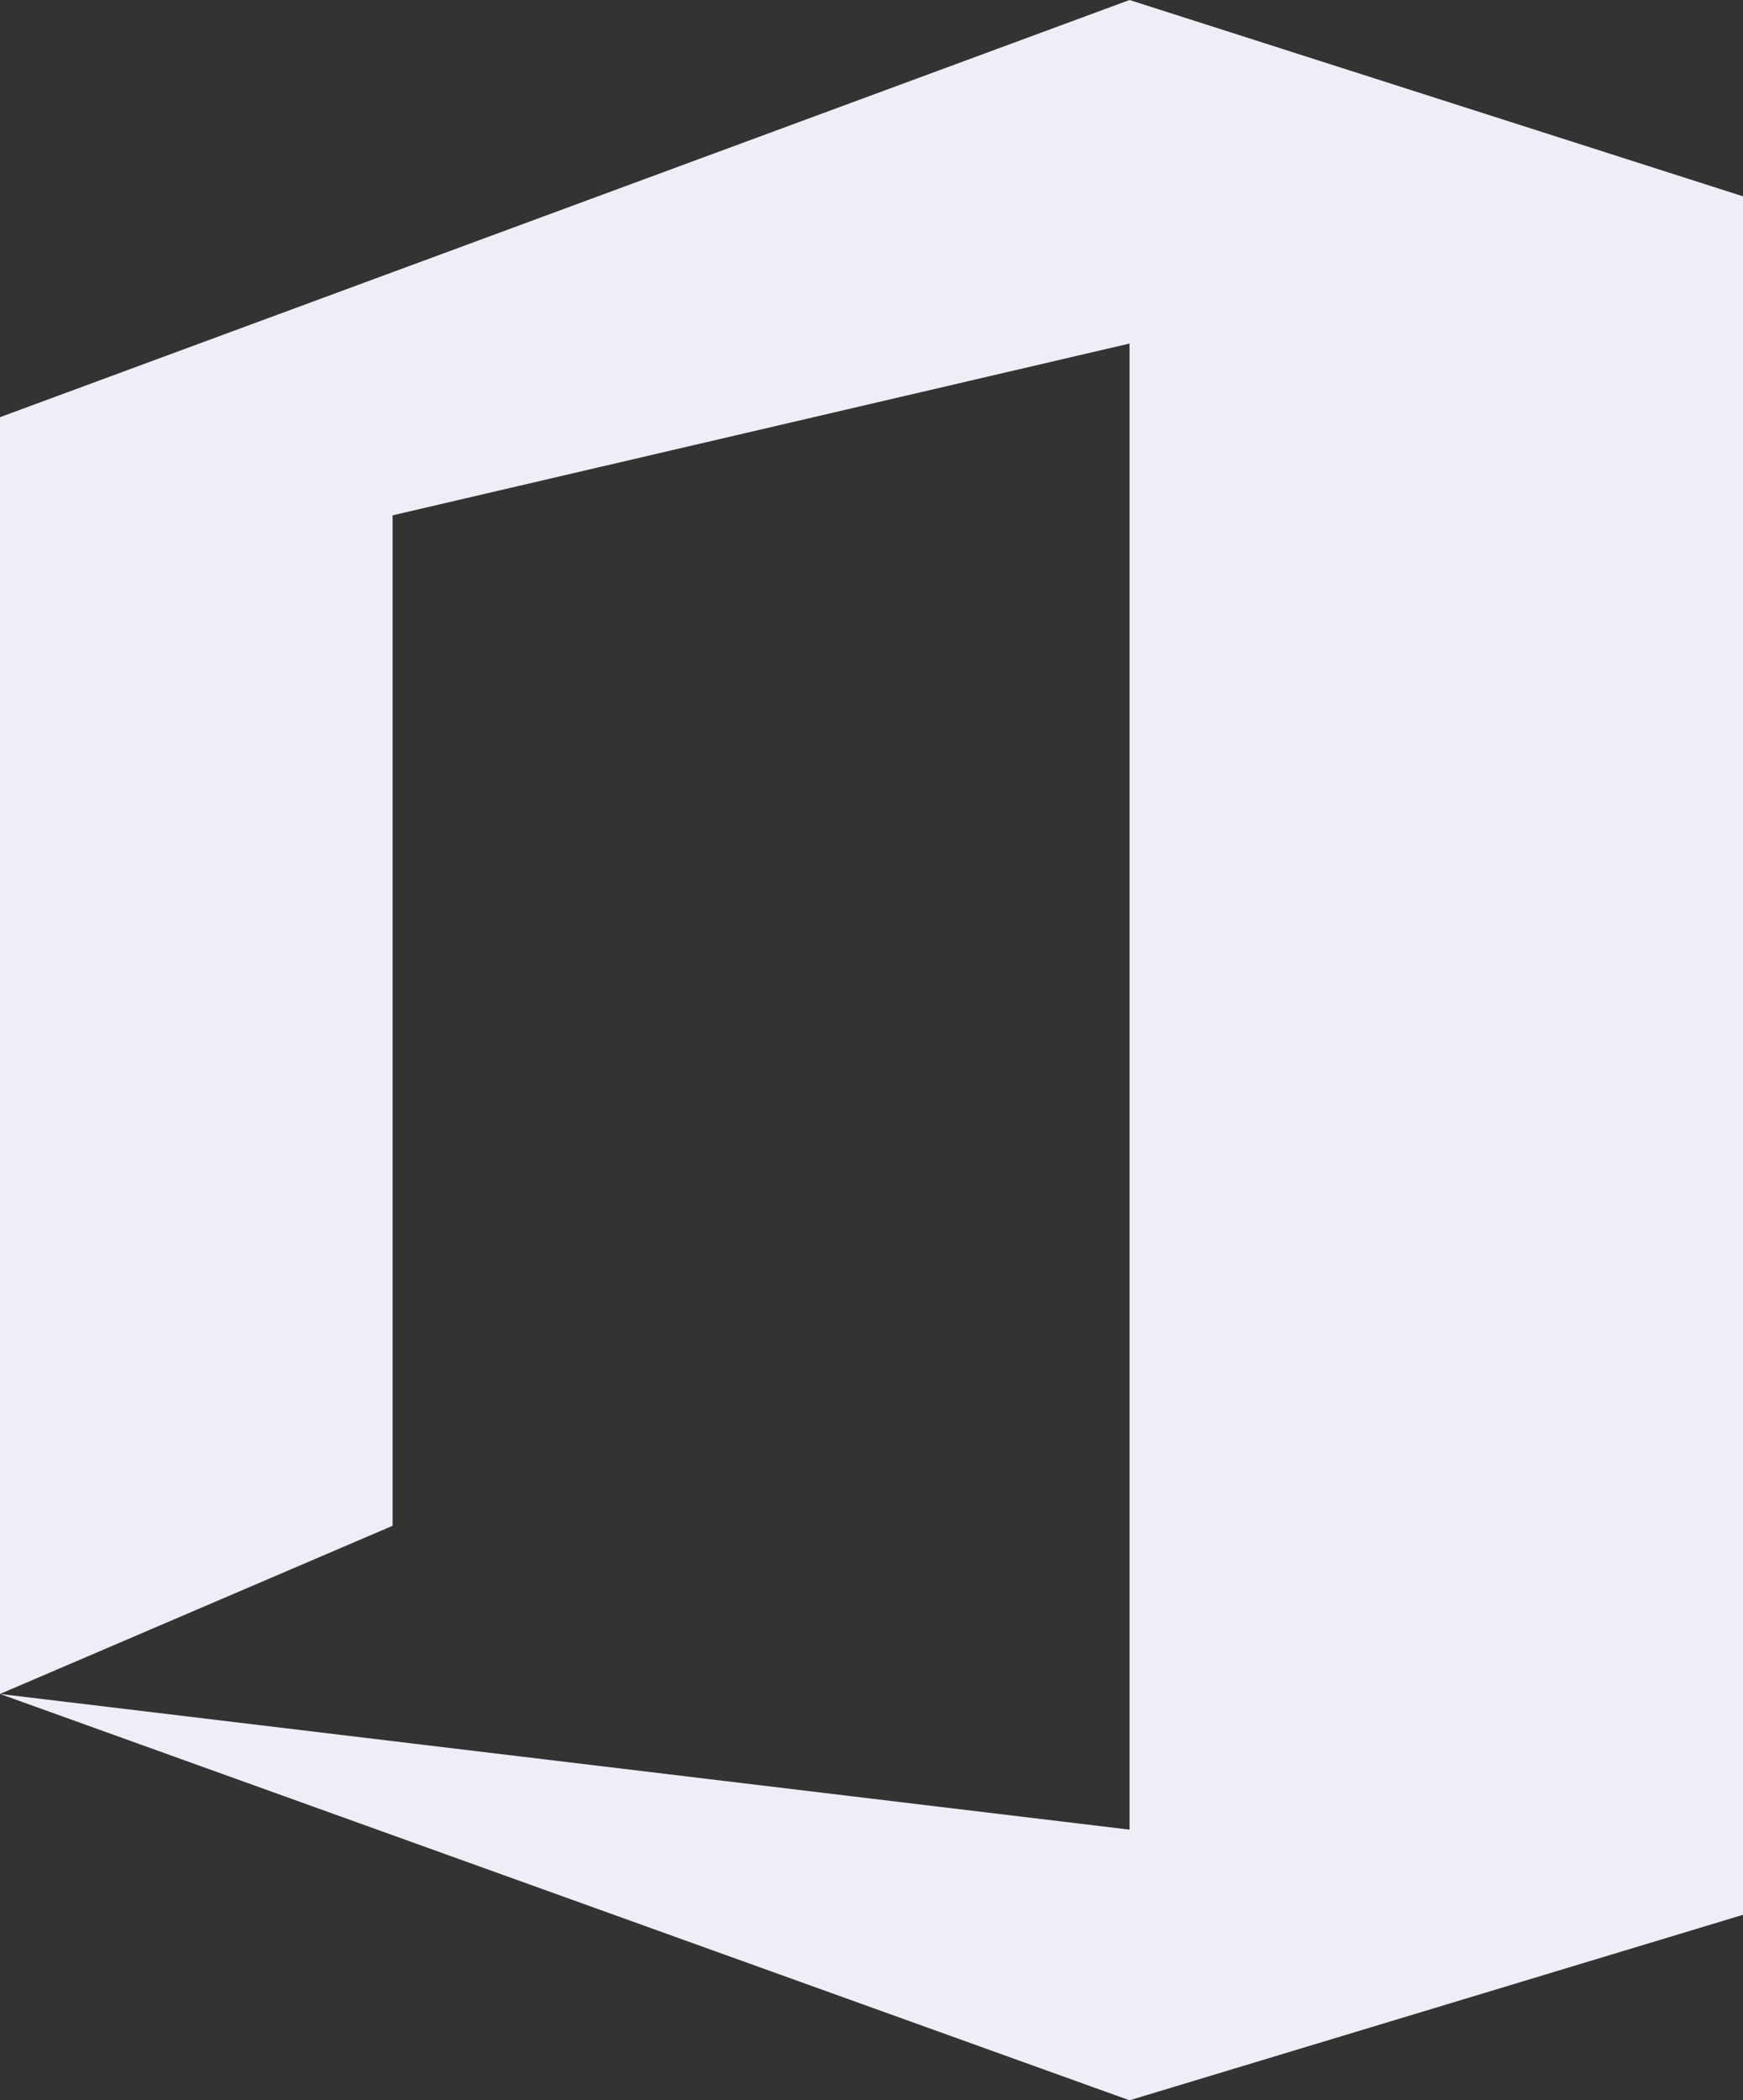 <svg xmlns="http://www.w3.org/2000/svg" viewBox="0 0 24.15 29.1"><rect x="0" y="0" width="24.15" height="29.1" fill="#333333" stroke="none"/><defs><style>.cls-1{fill:#edeef8;}</style></defs><title>Office</title><g id="Camada_2" data-name="Camada 2"><g id="Camada_1-2" data-name="Camada 1"><path class="cls-1" d="M0,23.47V5.78L15.65,0l8.5,2.72V26.53l-8.5,2.57L0,23.47l15.65,1.88V4.76L5.44,7.14v14Z"/></g></g></svg>